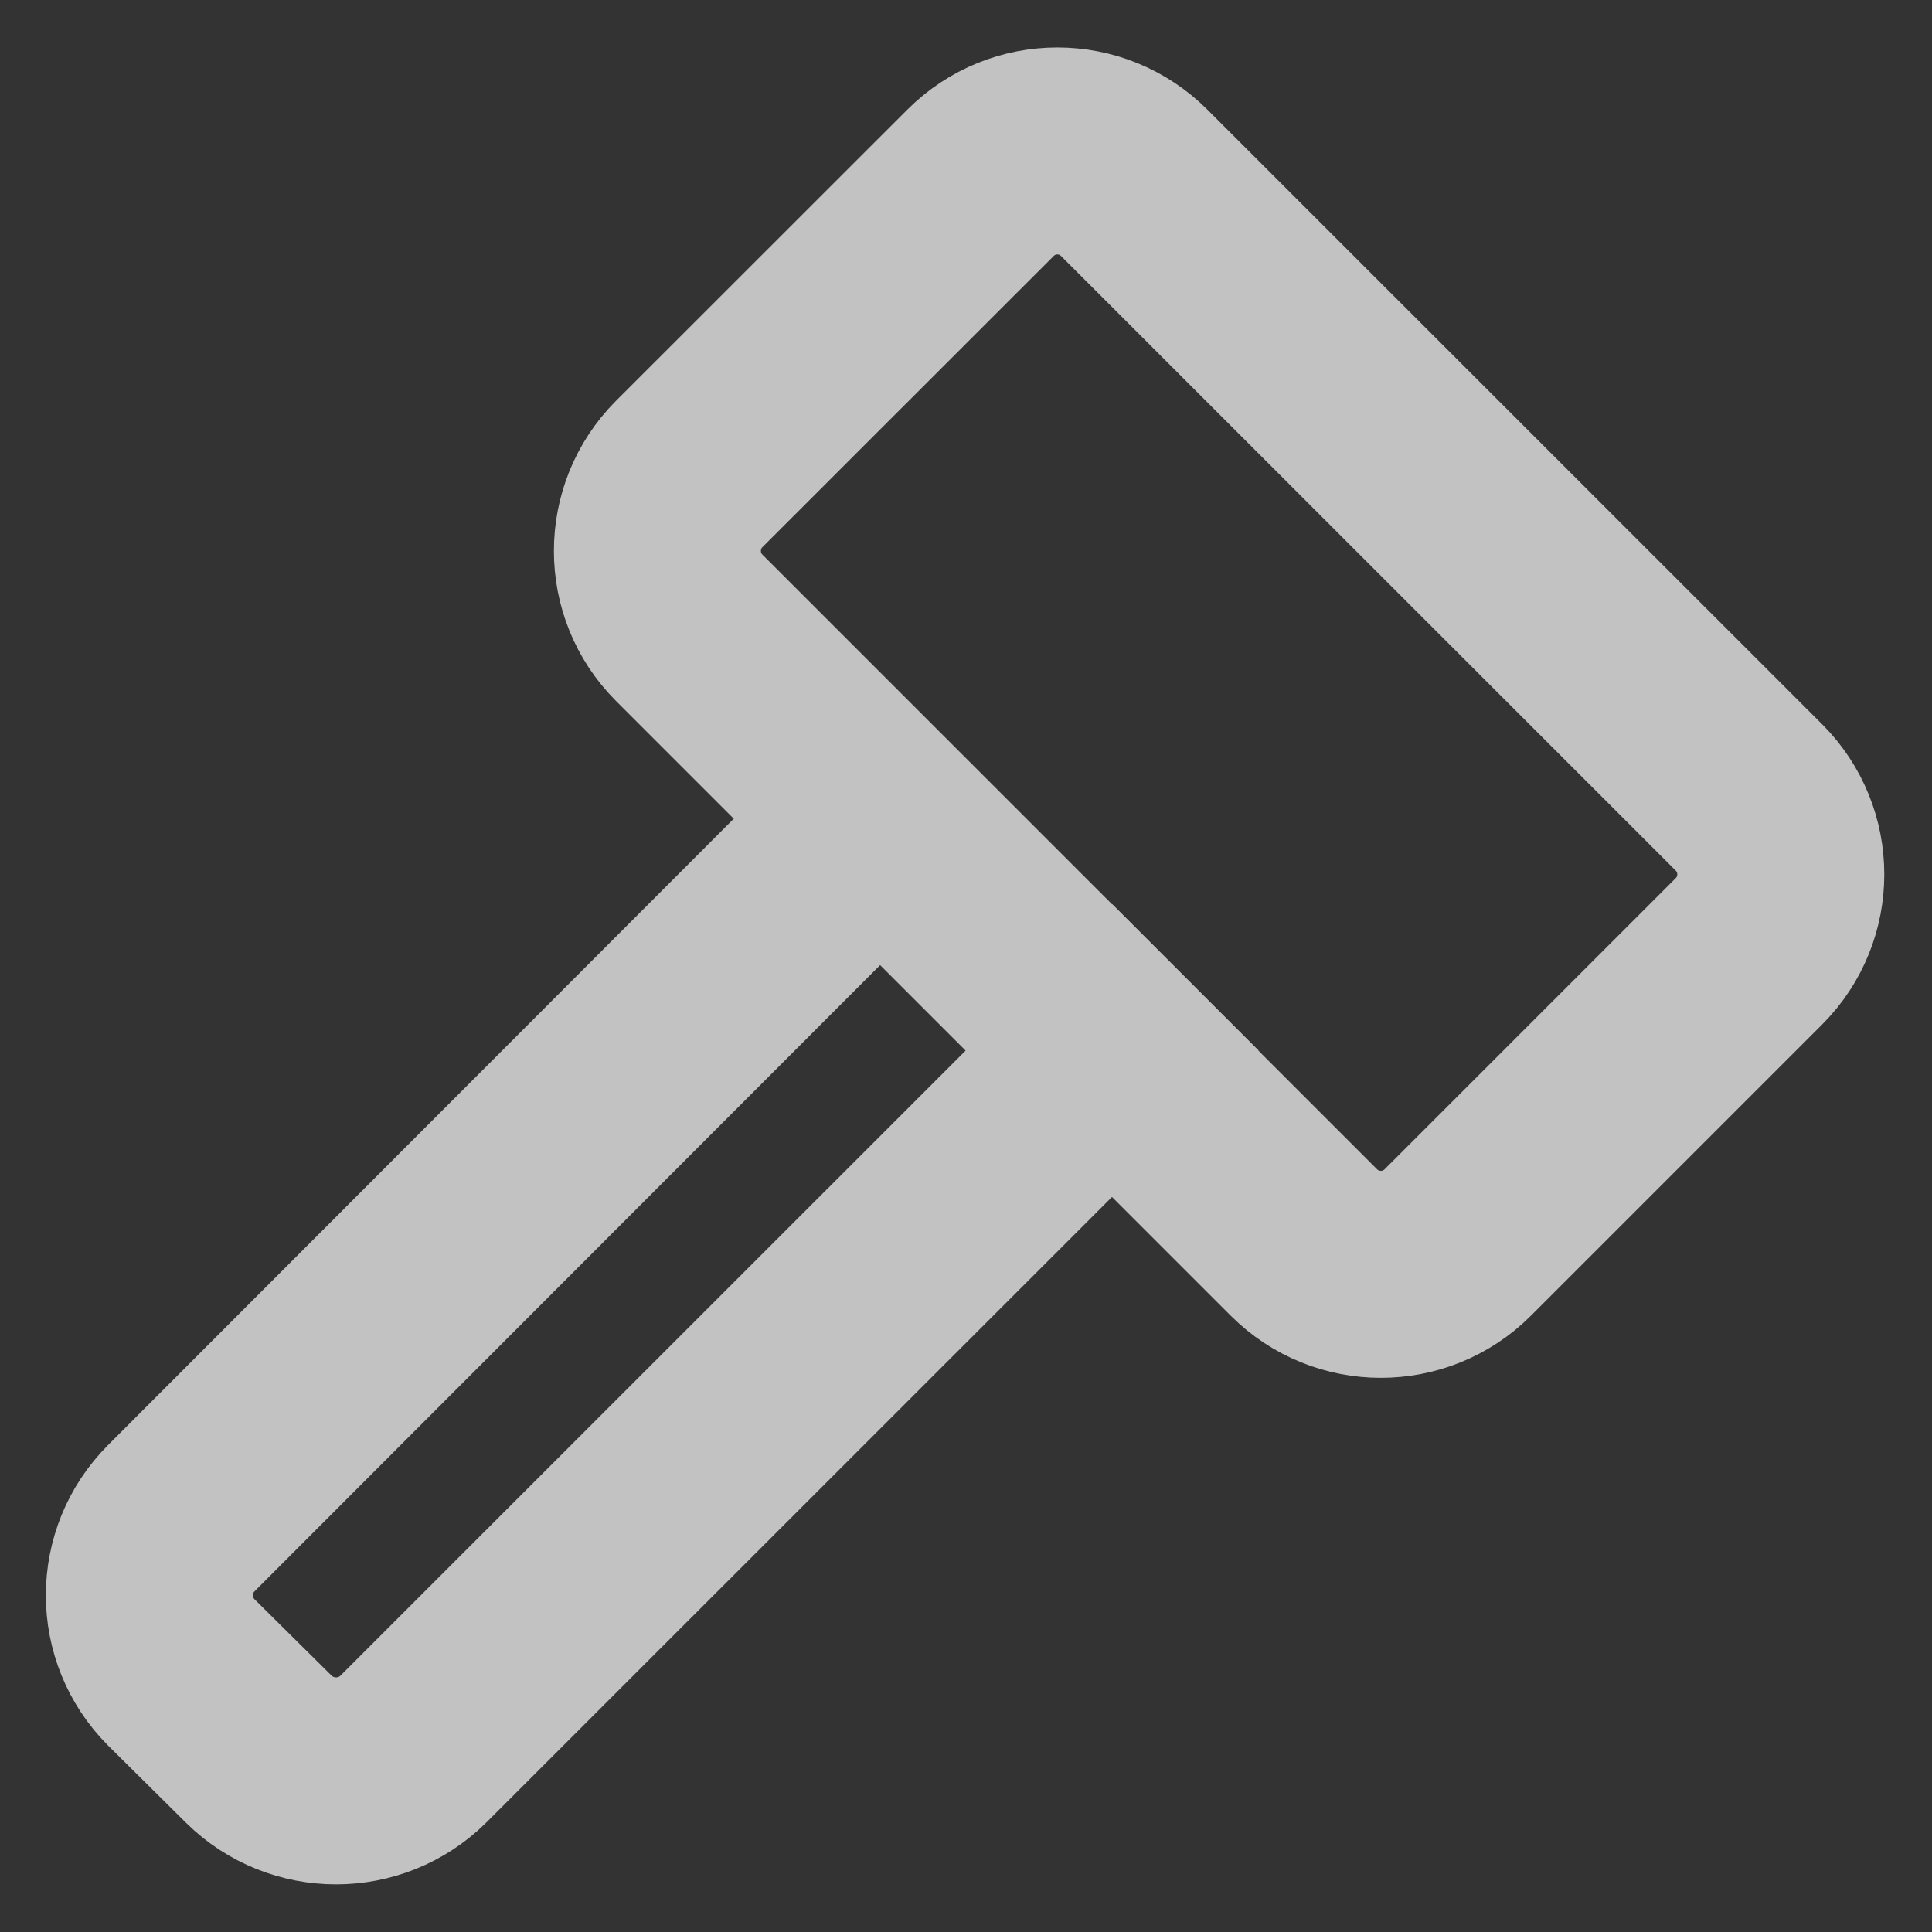 <svg width="14" height="14" viewBox="0 0 14 14" fill="none" xmlns="http://www.w3.org/2000/svg">
<rect x="0" y="0" width="14" height="14" fill="#333333" stroke="none"/>
<g opacity="0.7" clip-path="url(#clip0_7061_20011)">
<path d="M8.059 7.612L2.994 12.676C2.685 12.981 2.186 12.981 1.876 12.676L1.314 12.119C1.005 11.809 1.005 11.311 1.314 11.001L6.375 5.935" stroke="white" stroke-width="1.5" stroke-linecap="square"/>
<path d="M7.105 1.325L4.994 3.435C4.687 3.743 4.687 4.242 4.994 4.549L9.449 9.004C9.757 9.311 10.255 9.311 10.563 9.004L12.674 6.893C12.981 6.585 12.981 6.087 12.674 5.779L8.219 1.325C7.911 1.017 7.413 1.017 7.105 1.325Z" stroke="white" stroke-width="1.5" stroke-linecap="square"/>
</g>
<defs>
<clipPath id="clip0_7061_20011">
<rect width="14" height="14" fill="white"/>
</clipPath>
</defs>
</svg>
